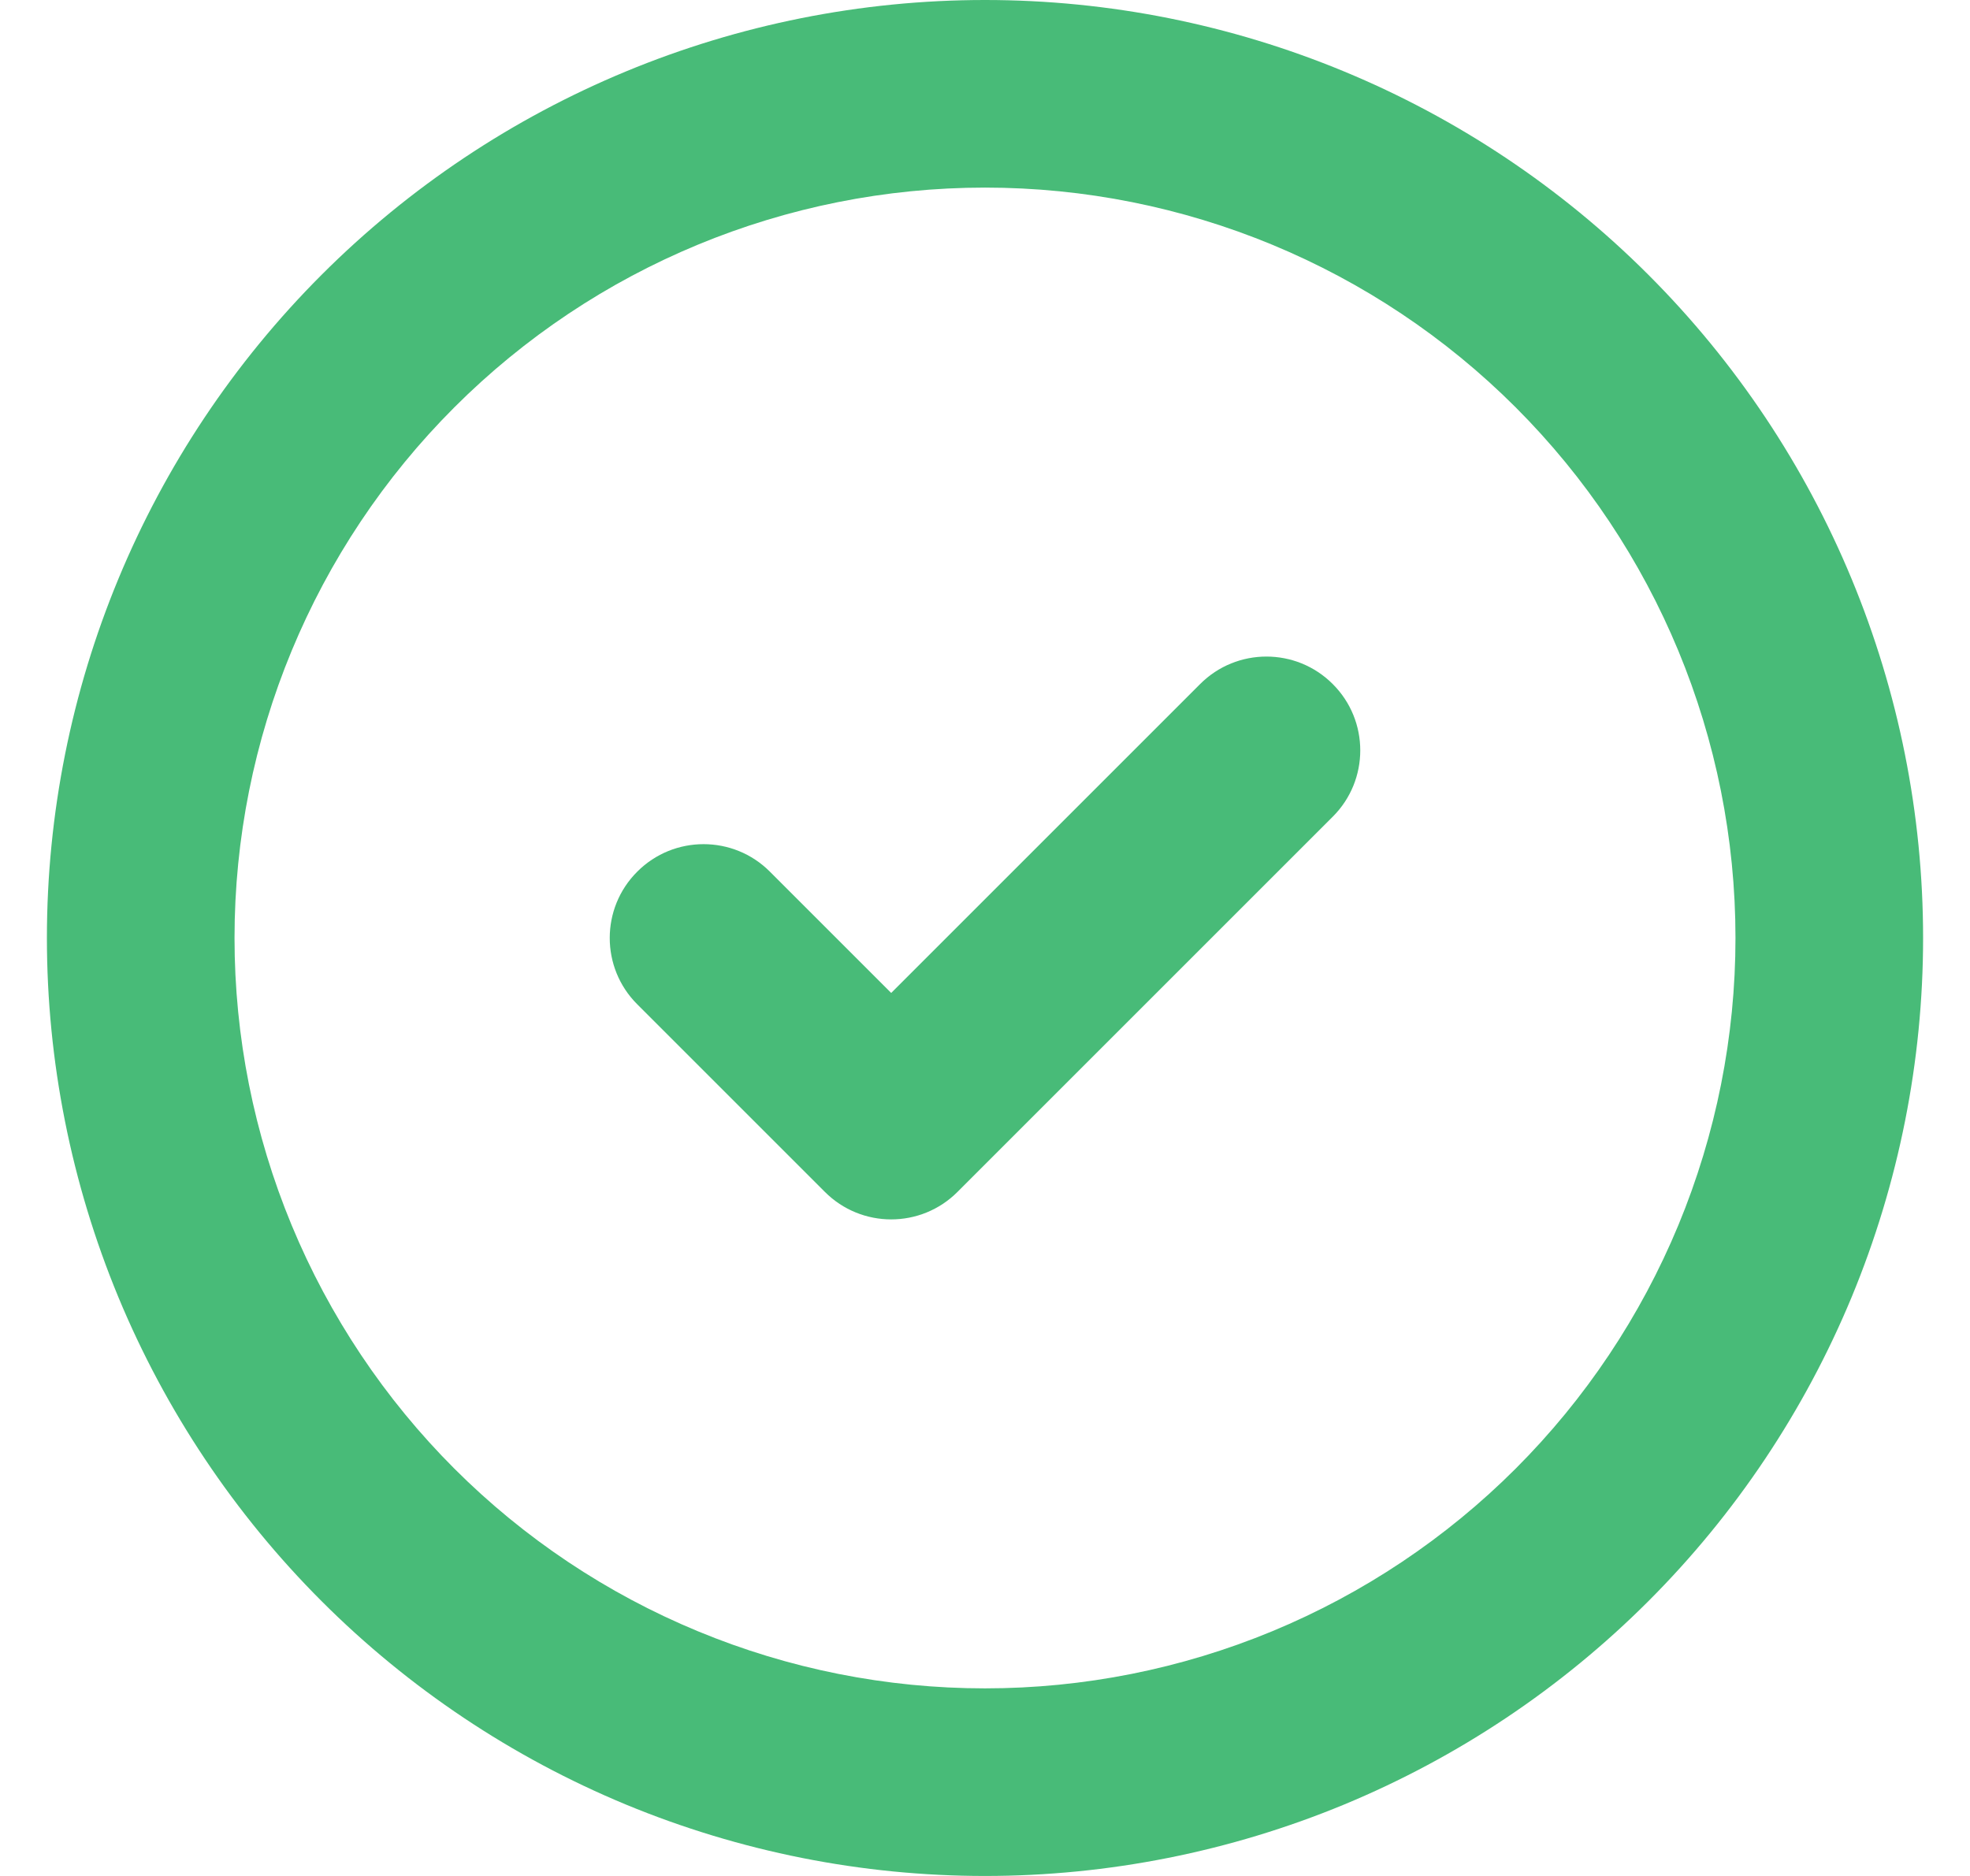 <svg xmlns="http://www.w3.org/2000/svg" width="21" height="20" fill="none" viewBox="0 0 21 20"><path fill="#48BB78" fill-rule="evenodd" d="M10.5 2C8.378 2 6.343 2.843 4.843 4.343C3.343 5.843 2.5 7.878 2.5 10C2.5 11.051 2.707 12.091 3.109 13.062C3.511 14.032 4.1 14.914 4.843 15.657C5.586 16.4 6.468 16.989 7.439 17.391C8.409 17.793 9.449 18 10.5 18C11.551 18 12.591 17.793 13.562 17.391C14.532 16.989 15.414 16.4 16.157 15.657C16.9 14.914 17.489 14.032 17.891 13.062C18.293 12.091 18.5 11.051 18.5 10C18.5 7.878 17.657 5.843 16.157 4.343C14.657 2.843 12.622 2 10.5 2ZM3.429 2.929C5.304 1.054 7.848 0 10.5 0C13.152 0 15.696 1.054 17.571 2.929C19.446 4.804 20.5 7.348 20.5 10C20.5 11.313 20.241 12.614 19.739 13.827C19.236 15.04 18.5 16.142 17.571 17.071C16.642 18 15.54 18.736 14.327 19.239C13.114 19.741 11.813 20 10.5 20C9.187 20 7.886 19.741 6.673 19.239C5.46 18.736 4.358 18 3.429 17.071C2.5 16.142 1.764 15.04 1.261 13.827C0.759 12.614 0.5 11.313 0.5 10C0.5 7.348 1.554 4.804 3.429 2.929ZM14.207 7.293C14.598 7.683 14.598 8.317 14.207 8.707L10.207 12.707C9.817 13.098 9.183 13.098 8.793 12.707L6.793 10.707C6.402 10.317 6.402 9.683 6.793 9.293C7.183 8.902 7.817 8.902 8.207 9.293L9.5 10.586L12.793 7.293C13.183 6.902 13.817 6.902 14.207 7.293Z" clip-rule="evenodd"/></svg>